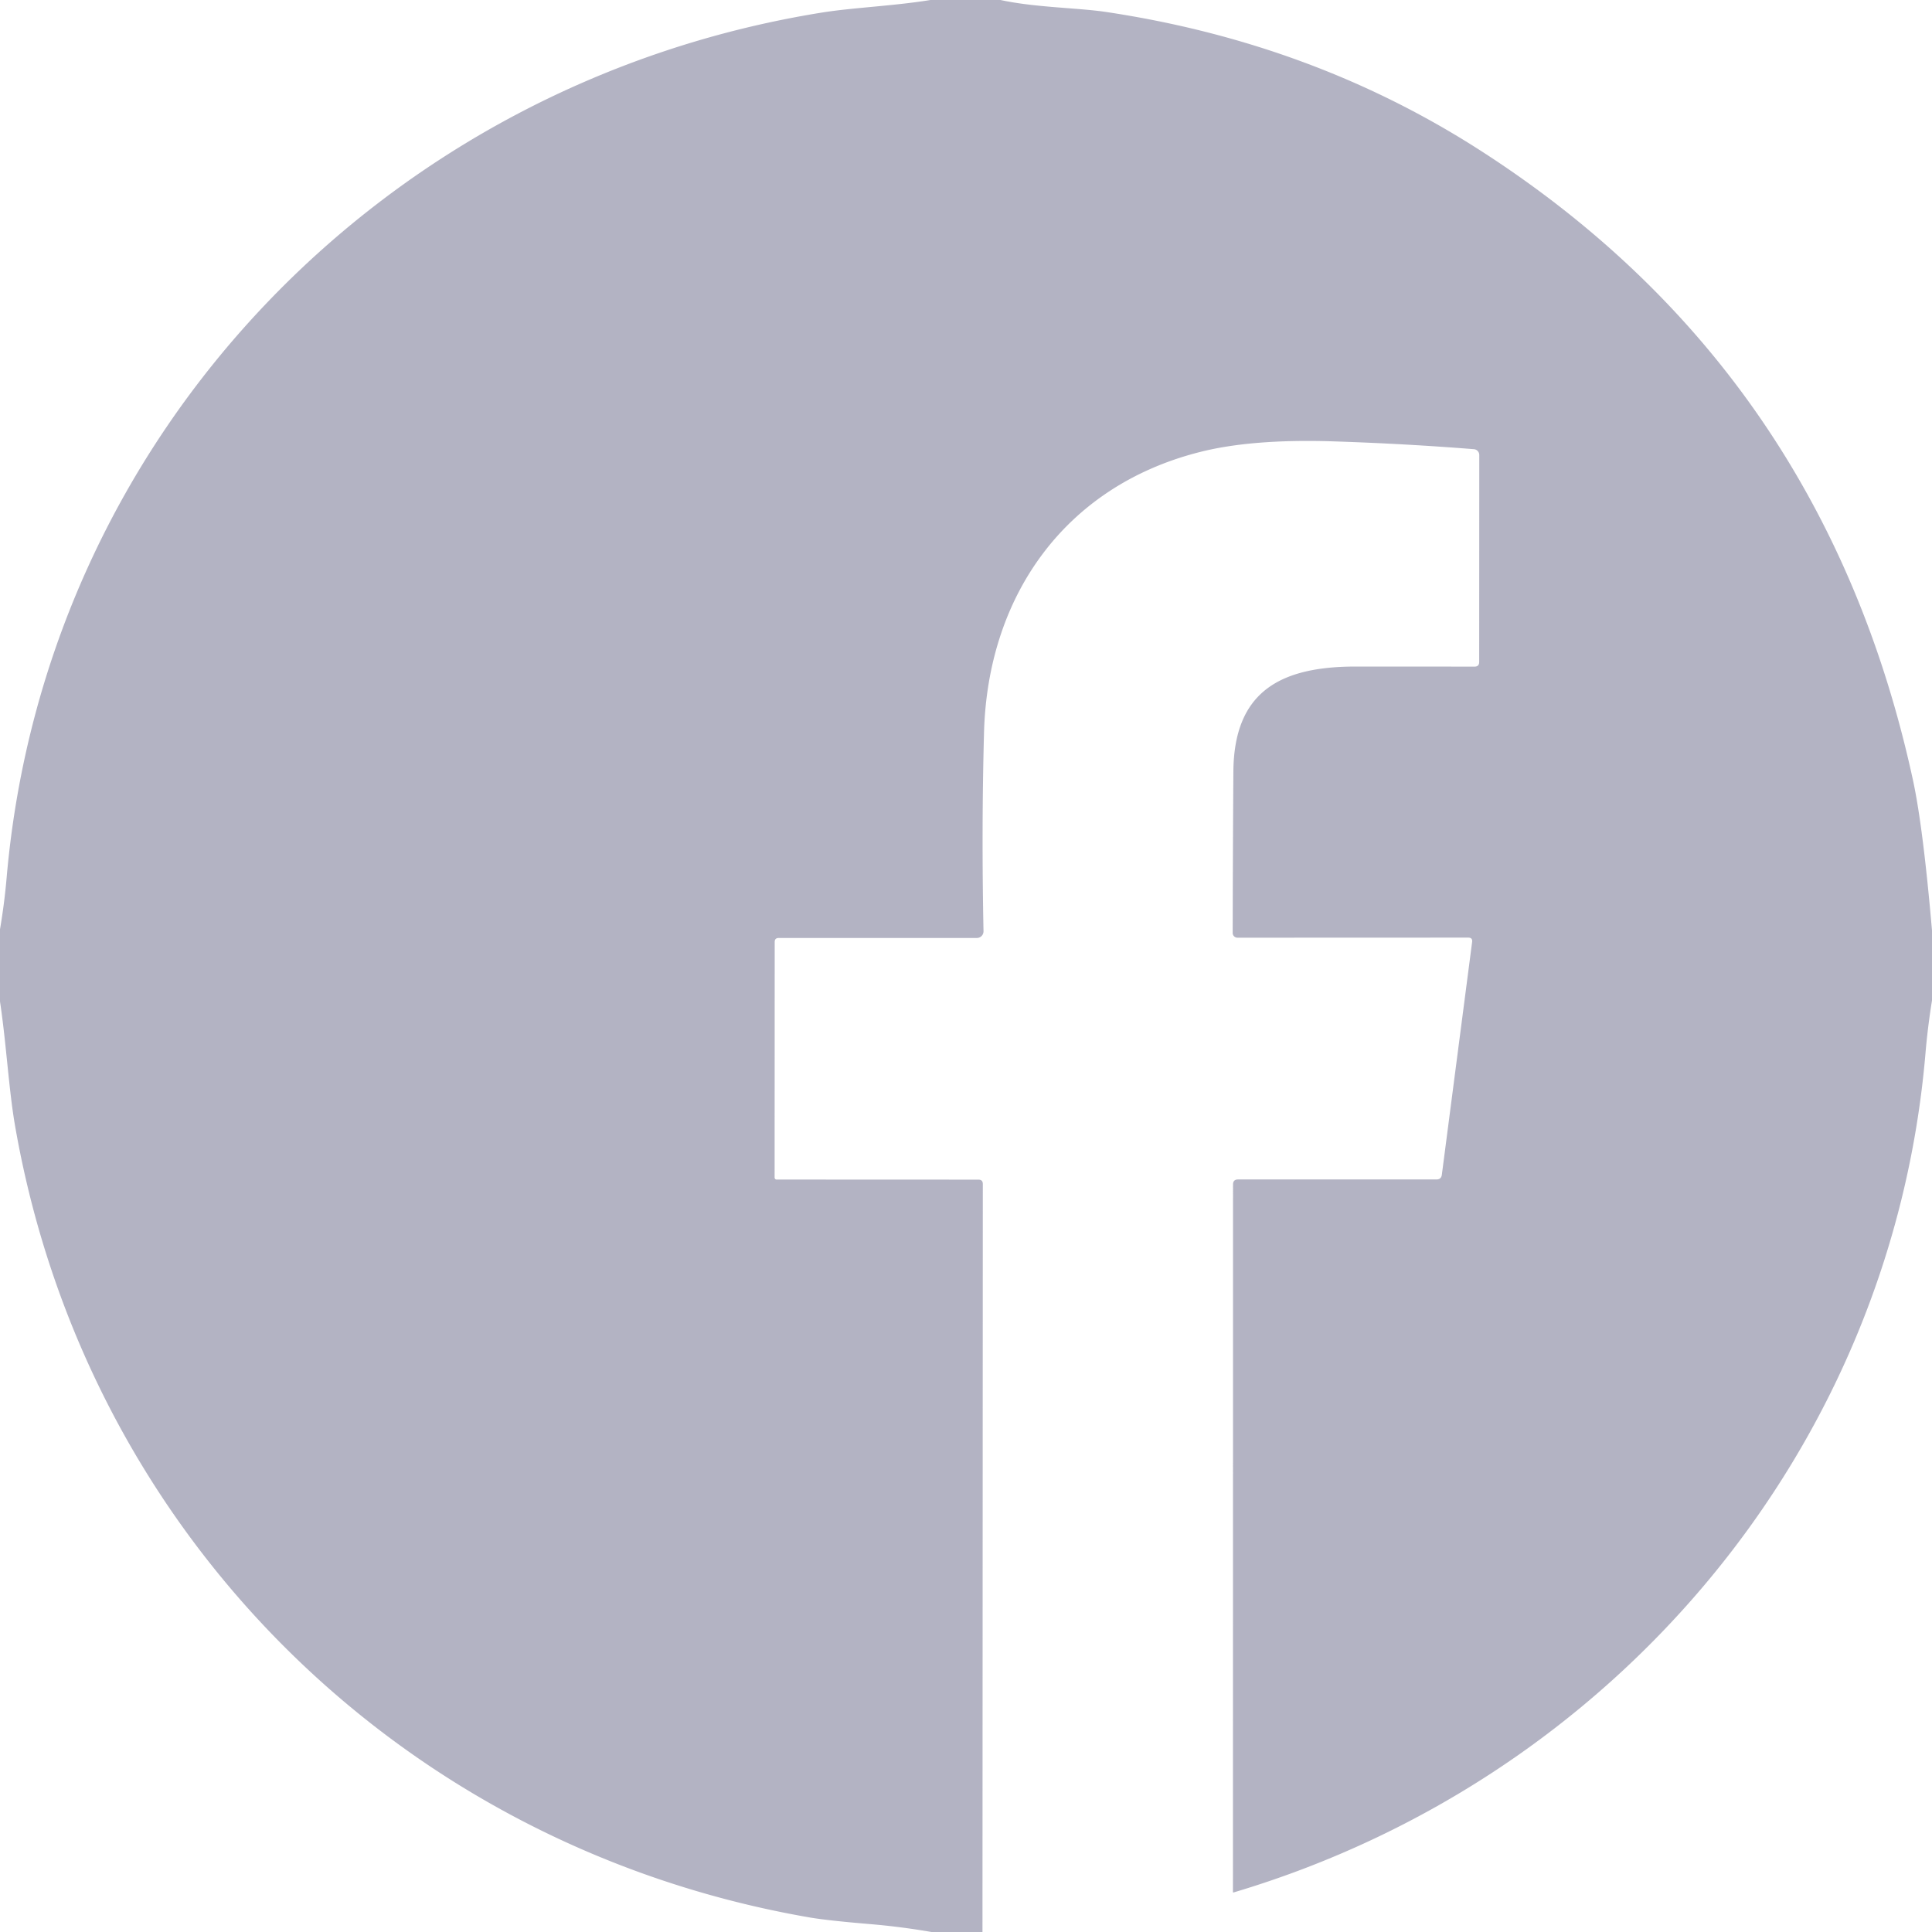 <?xml version="1.0" encoding="UTF-8" standalone="no"?>
<!DOCTYPE svg PUBLIC "-//W3C//DTD SVG 1.1//EN" "http://www.w3.org/Graphics/SVG/1.1/DTD/svg11.dtd">
<svg xmlns="http://www.w3.org/2000/svg" version="1.1" viewBox="0.00 0.00 224.00 224.00">
<path fill="#b3b3c3" d="
  M 107.88 0.00
  L 116.00 0.00
  C 120.12 0.89 124.97 0.89 128.32 1.40
  Q 152.16 4.99 171.42 17.31
  Q 211.50 42.96 221.80 90.48
  Q 222.96 95.85 224.00 107.88
  L 224.00 116.00
  Q 223.50 119.08 223.24 122.17
  C 219.31 168.18 186.99 206.32 143.04 219.41
  Q 142.95 219.44 142.95 219.35
  L 142.96 137.33
  Q 142.96 136.75 143.54 136.75
  L 166.54 136.75
  Q 167.10 136.75 167.17 136.20
  L 170.68 109.22
  Q 170.75 108.71 170.23 108.71
  L 143.48 108.72
  A 0.56 0.55 -0.0 0 1 142.92 108.17
  Q 142.94 98.27 143.00 89.49
  C 143.06 80.13 148.50 77.28 157.21 77.28
  Q 164.84 77.28 170.96 77.29
  Q 171.50 77.29 171.50 76.75
  L 171.51 52.76
  A 0.68 0.67 -87.7 0 0 170.89 52.08
  Q 162.88 51.44 154.49 51.17
  Q 145.12 50.88 139.11 52.41
  C 123.38 56.39 114.51 69.19 114.09 84.93
  Q 113.79 96.09 114.03 107.96
  A 0.77 0.77 0.0 0 1 113.26 108.75
  L 90.29 108.75
  Q 89.82 108.75 89.82 109.21
  L 89.81 136.53
  A 0.23 0.23 0.0 0 0 90.04 136.76
  L 113.44 136.77
  Q 113.95 136.77 113.95 137.27
  L 113.91 224.00
  L 108.00 224.00
  Q 104.48 223.39 100.94 223.09
  Q 95.93 222.67 93.85 222.31
  C 46.57 214.12 10.03 177.94 1.76 130.61
  C 1.02 126.39 0.73 120.95 0.00 116.12
  L 0.00 107.75
  Q 0.51 104.75 0.77 101.75
  C 5.26 50.18 44.76 9.52 95.40 1.44
  C 98.94 0.88 103.72 0.68 107.88 0.00
  Z"
/>
</svg>
